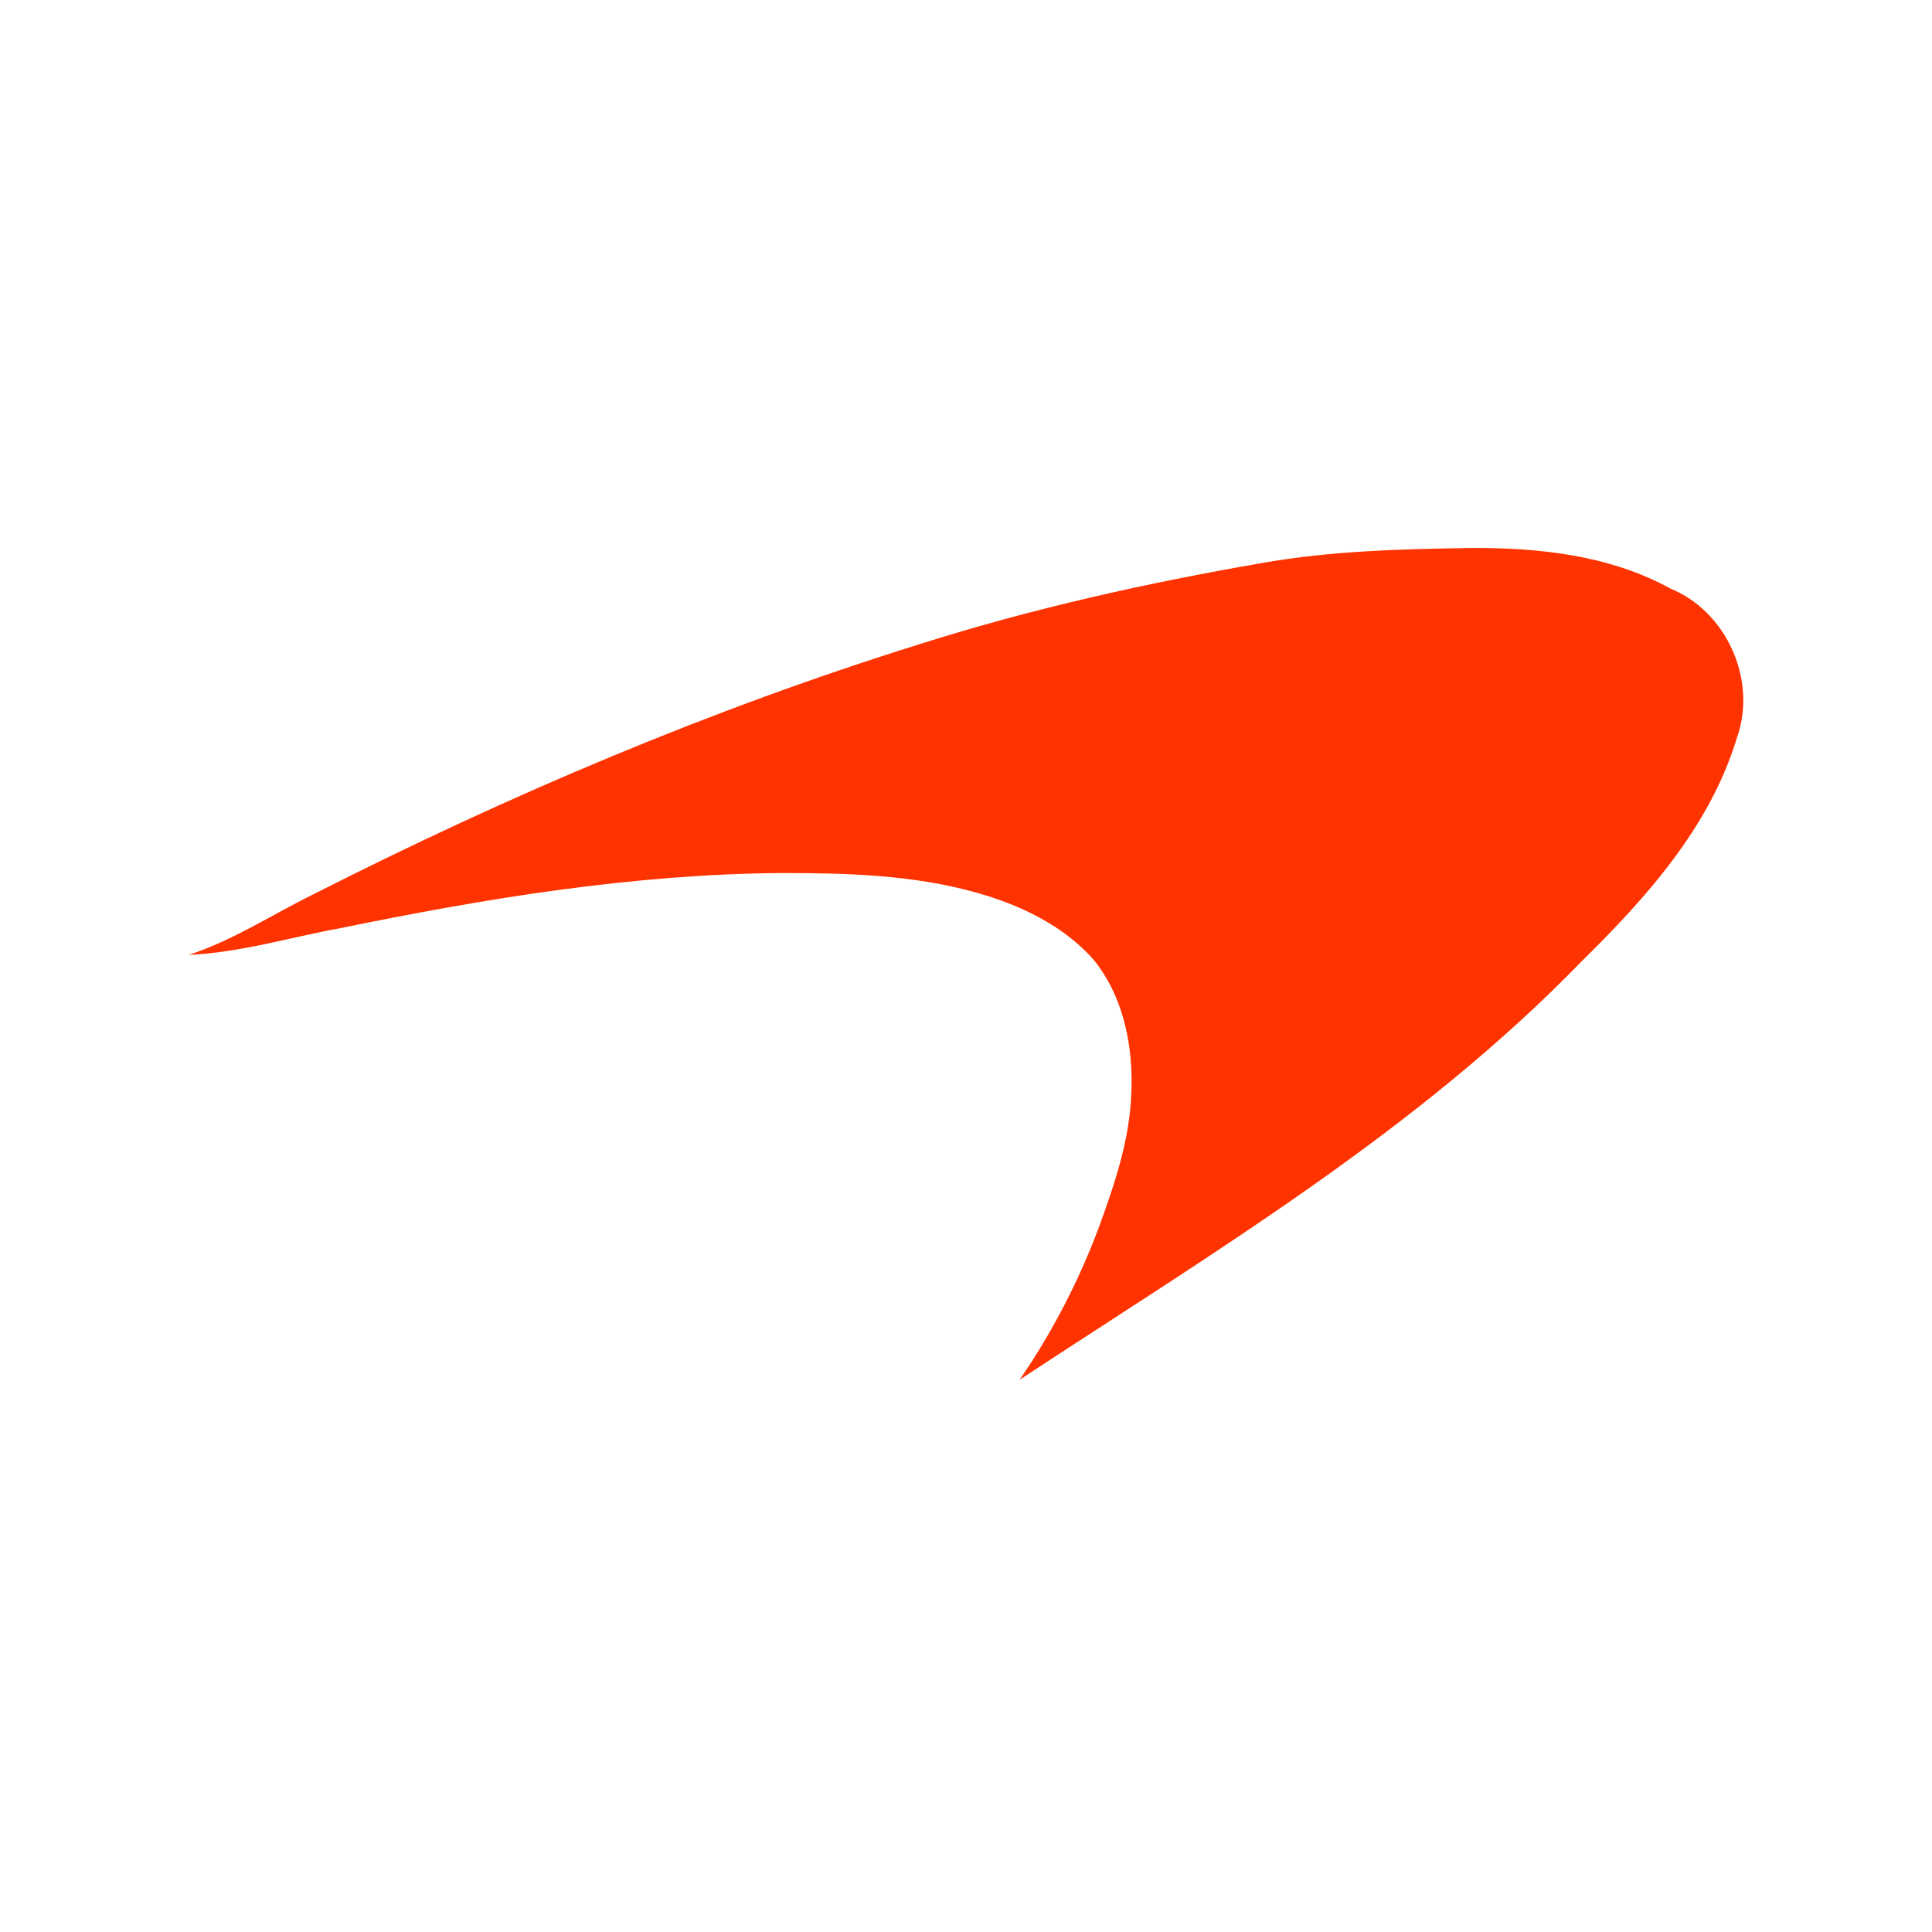 <svg width="512" height="512" viewBox="0 0 512 512" fill="none" xmlns="http://www.w3.org/2000/svg">
<path d="M334.697 149.166C352.746 145.987 371.086 145.521 389.31 145.229C407.504 145.084 426.457 147.037 442.698 155.989C457.568 162.053 465.761 180.248 460.28 195.585C453.165 219.086 436.312 237.893 419.167 254.746C375.78 299.503 321.955 331.635 270.229 365.633C278.889 353.037 286.003 339.245 291.31 324.987C295.392 313.762 299.358 302.098 299.795 289.94C300.407 277.489 297.812 264.164 289.794 254.309C281.746 245.212 270.229 239.759 258.712 236.552C242.033 231.828 224.422 231.362 207.132 231.362C167.856 231.653 128.872 238.039 90.5 245.911C77 248.361 63.792 252.443 50 253.055C61.692 249.264 71.985 242.442 83.065 236.989C134.791 210.747 188.325 188.004 243.695 170.713C273.407 161.295 303.906 154.472 334.697 149.166Z" fill="#FF3300"/>
</svg>
